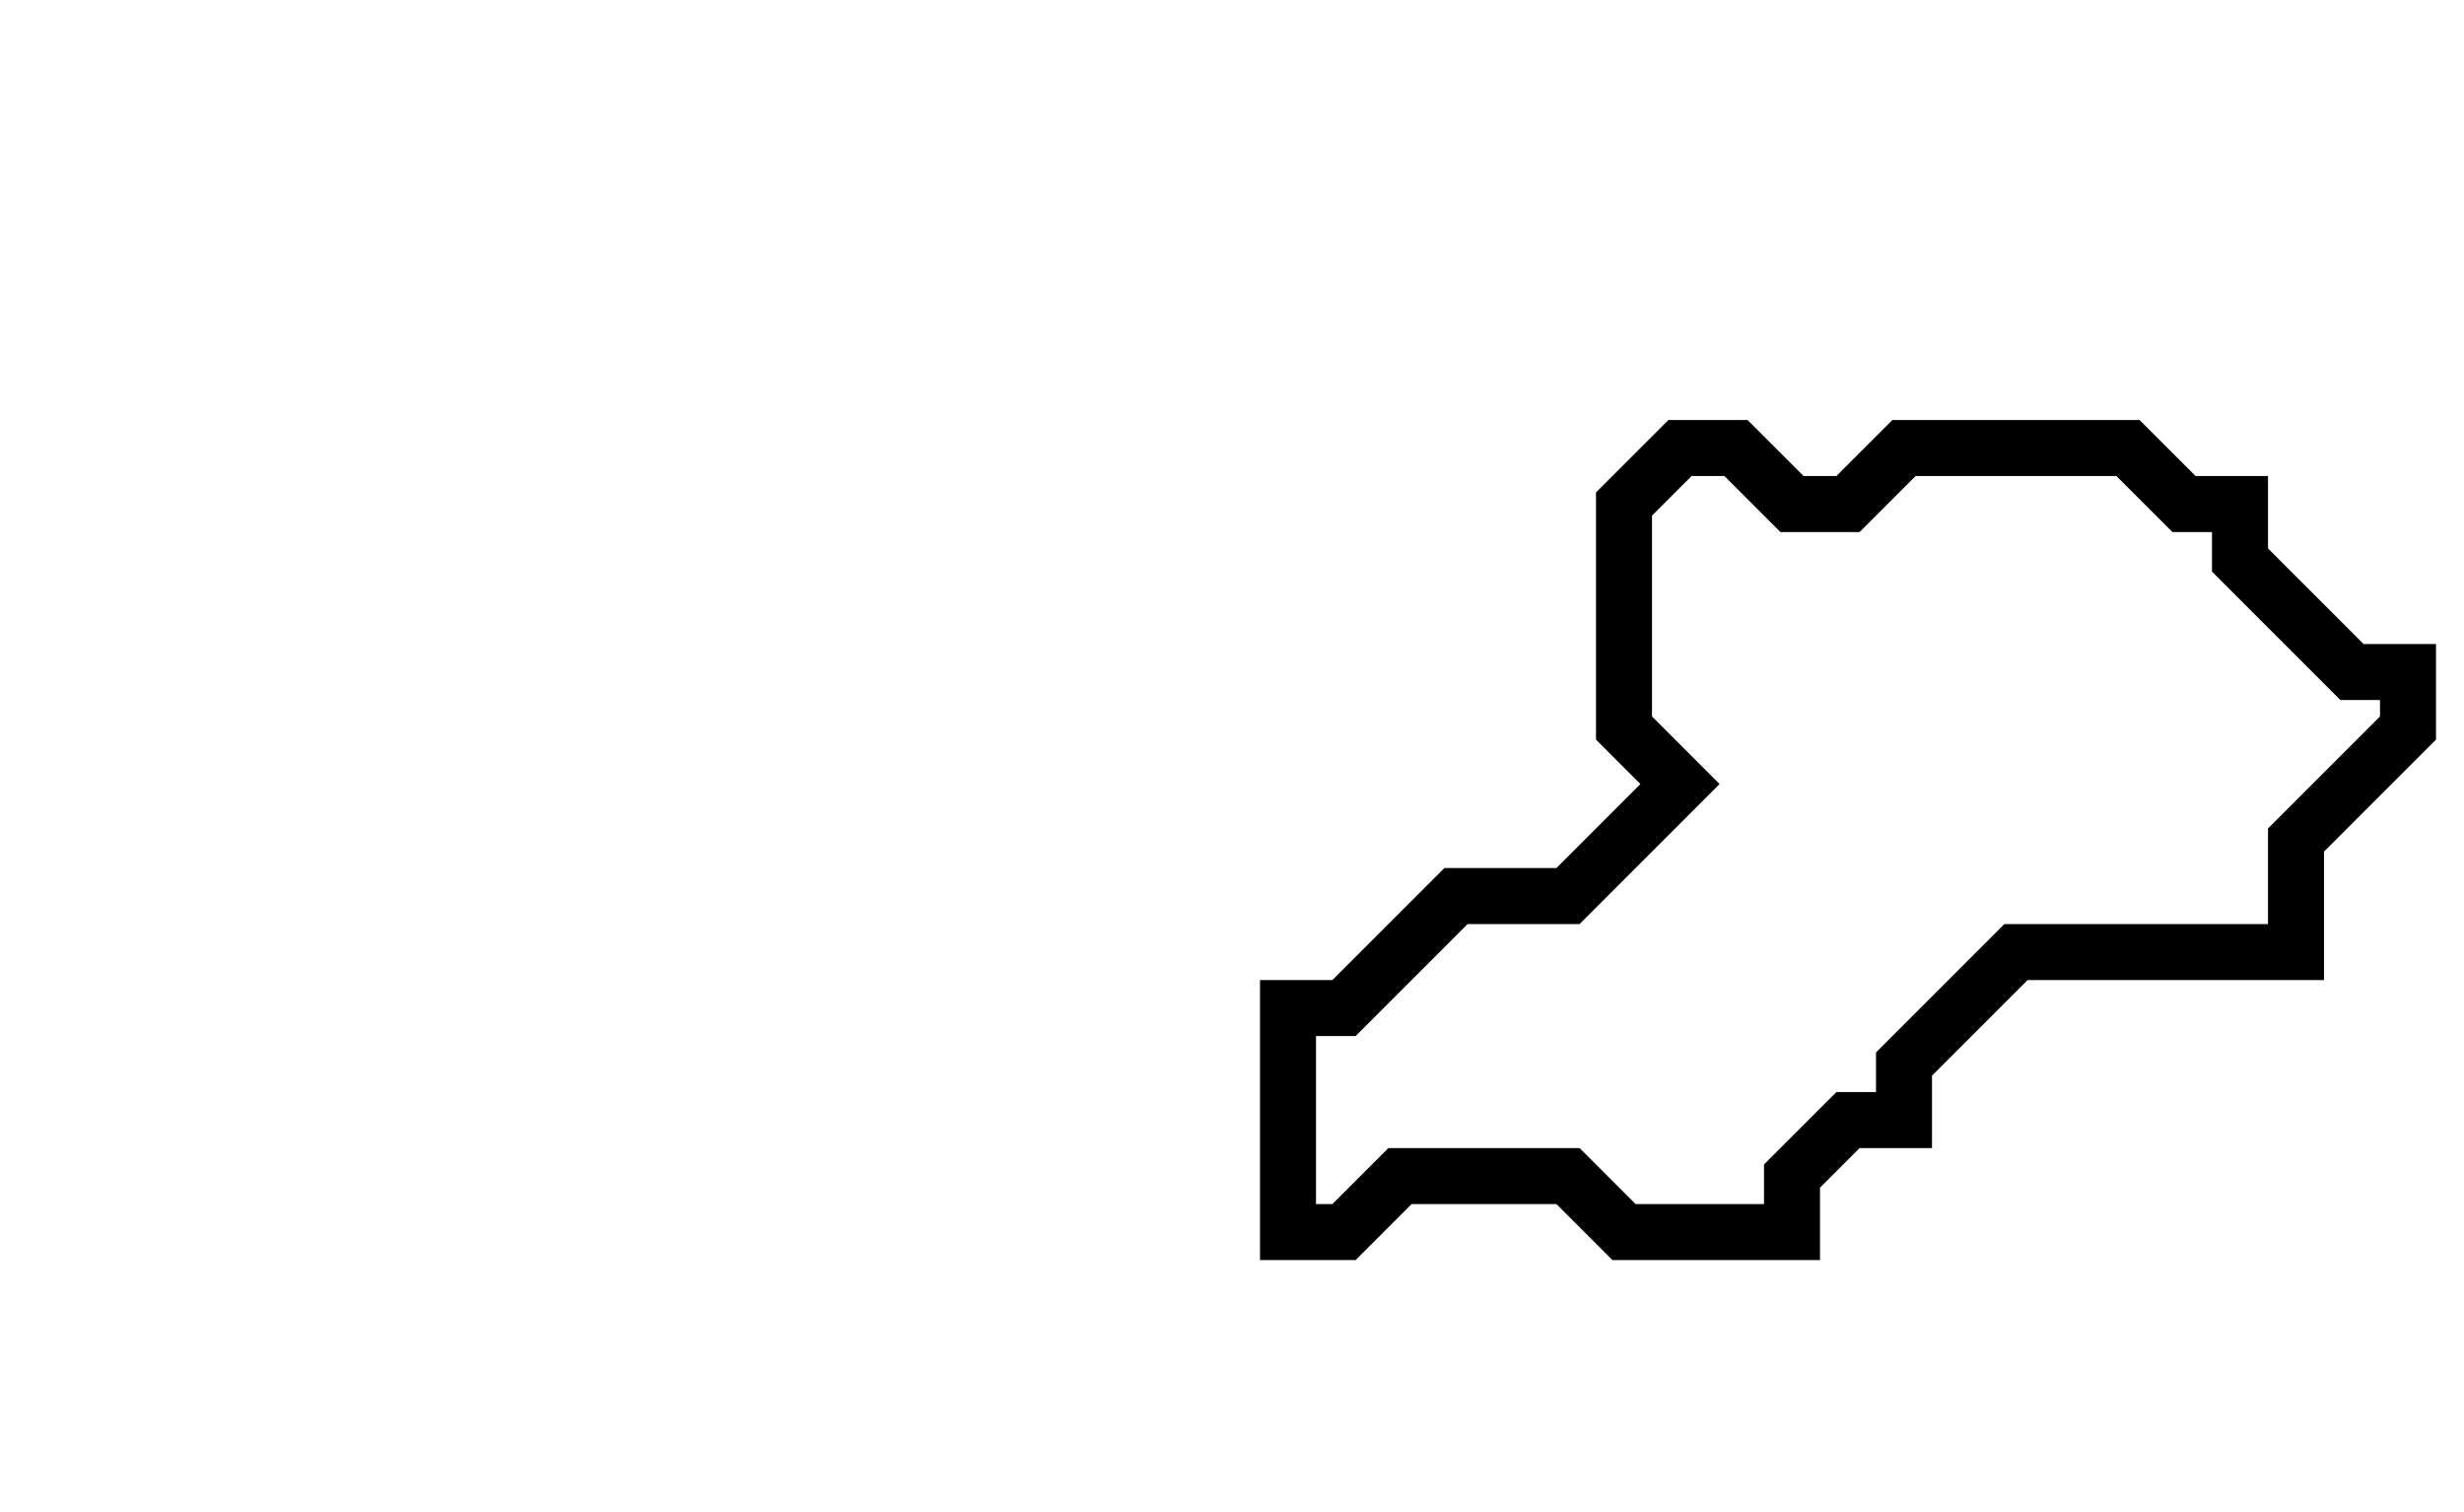 <svg xmlns="http://www.w3.org/2000/svg" width="44" height="27">
  <path d="M 30,8 L 29,9 L 29,13 L 30,14 L 28,16 L 26,16 L 24,18 L 23,18 L 23,22 L 24,22 L 25,21 L 28,21 L 29,22 L 32,22 L 32,21 L 33,20 L 34,20 L 34,19 L 36,17 L 41,17 L 41,15 L 43,13 L 43,12 L 42,12 L 40,10 L 40,9 L 39,9 L 38,8 L 34,8 L 33,9 L 32,9 L 31,8 Z" fill="none" stroke="black" stroke-width="1"/>
</svg>